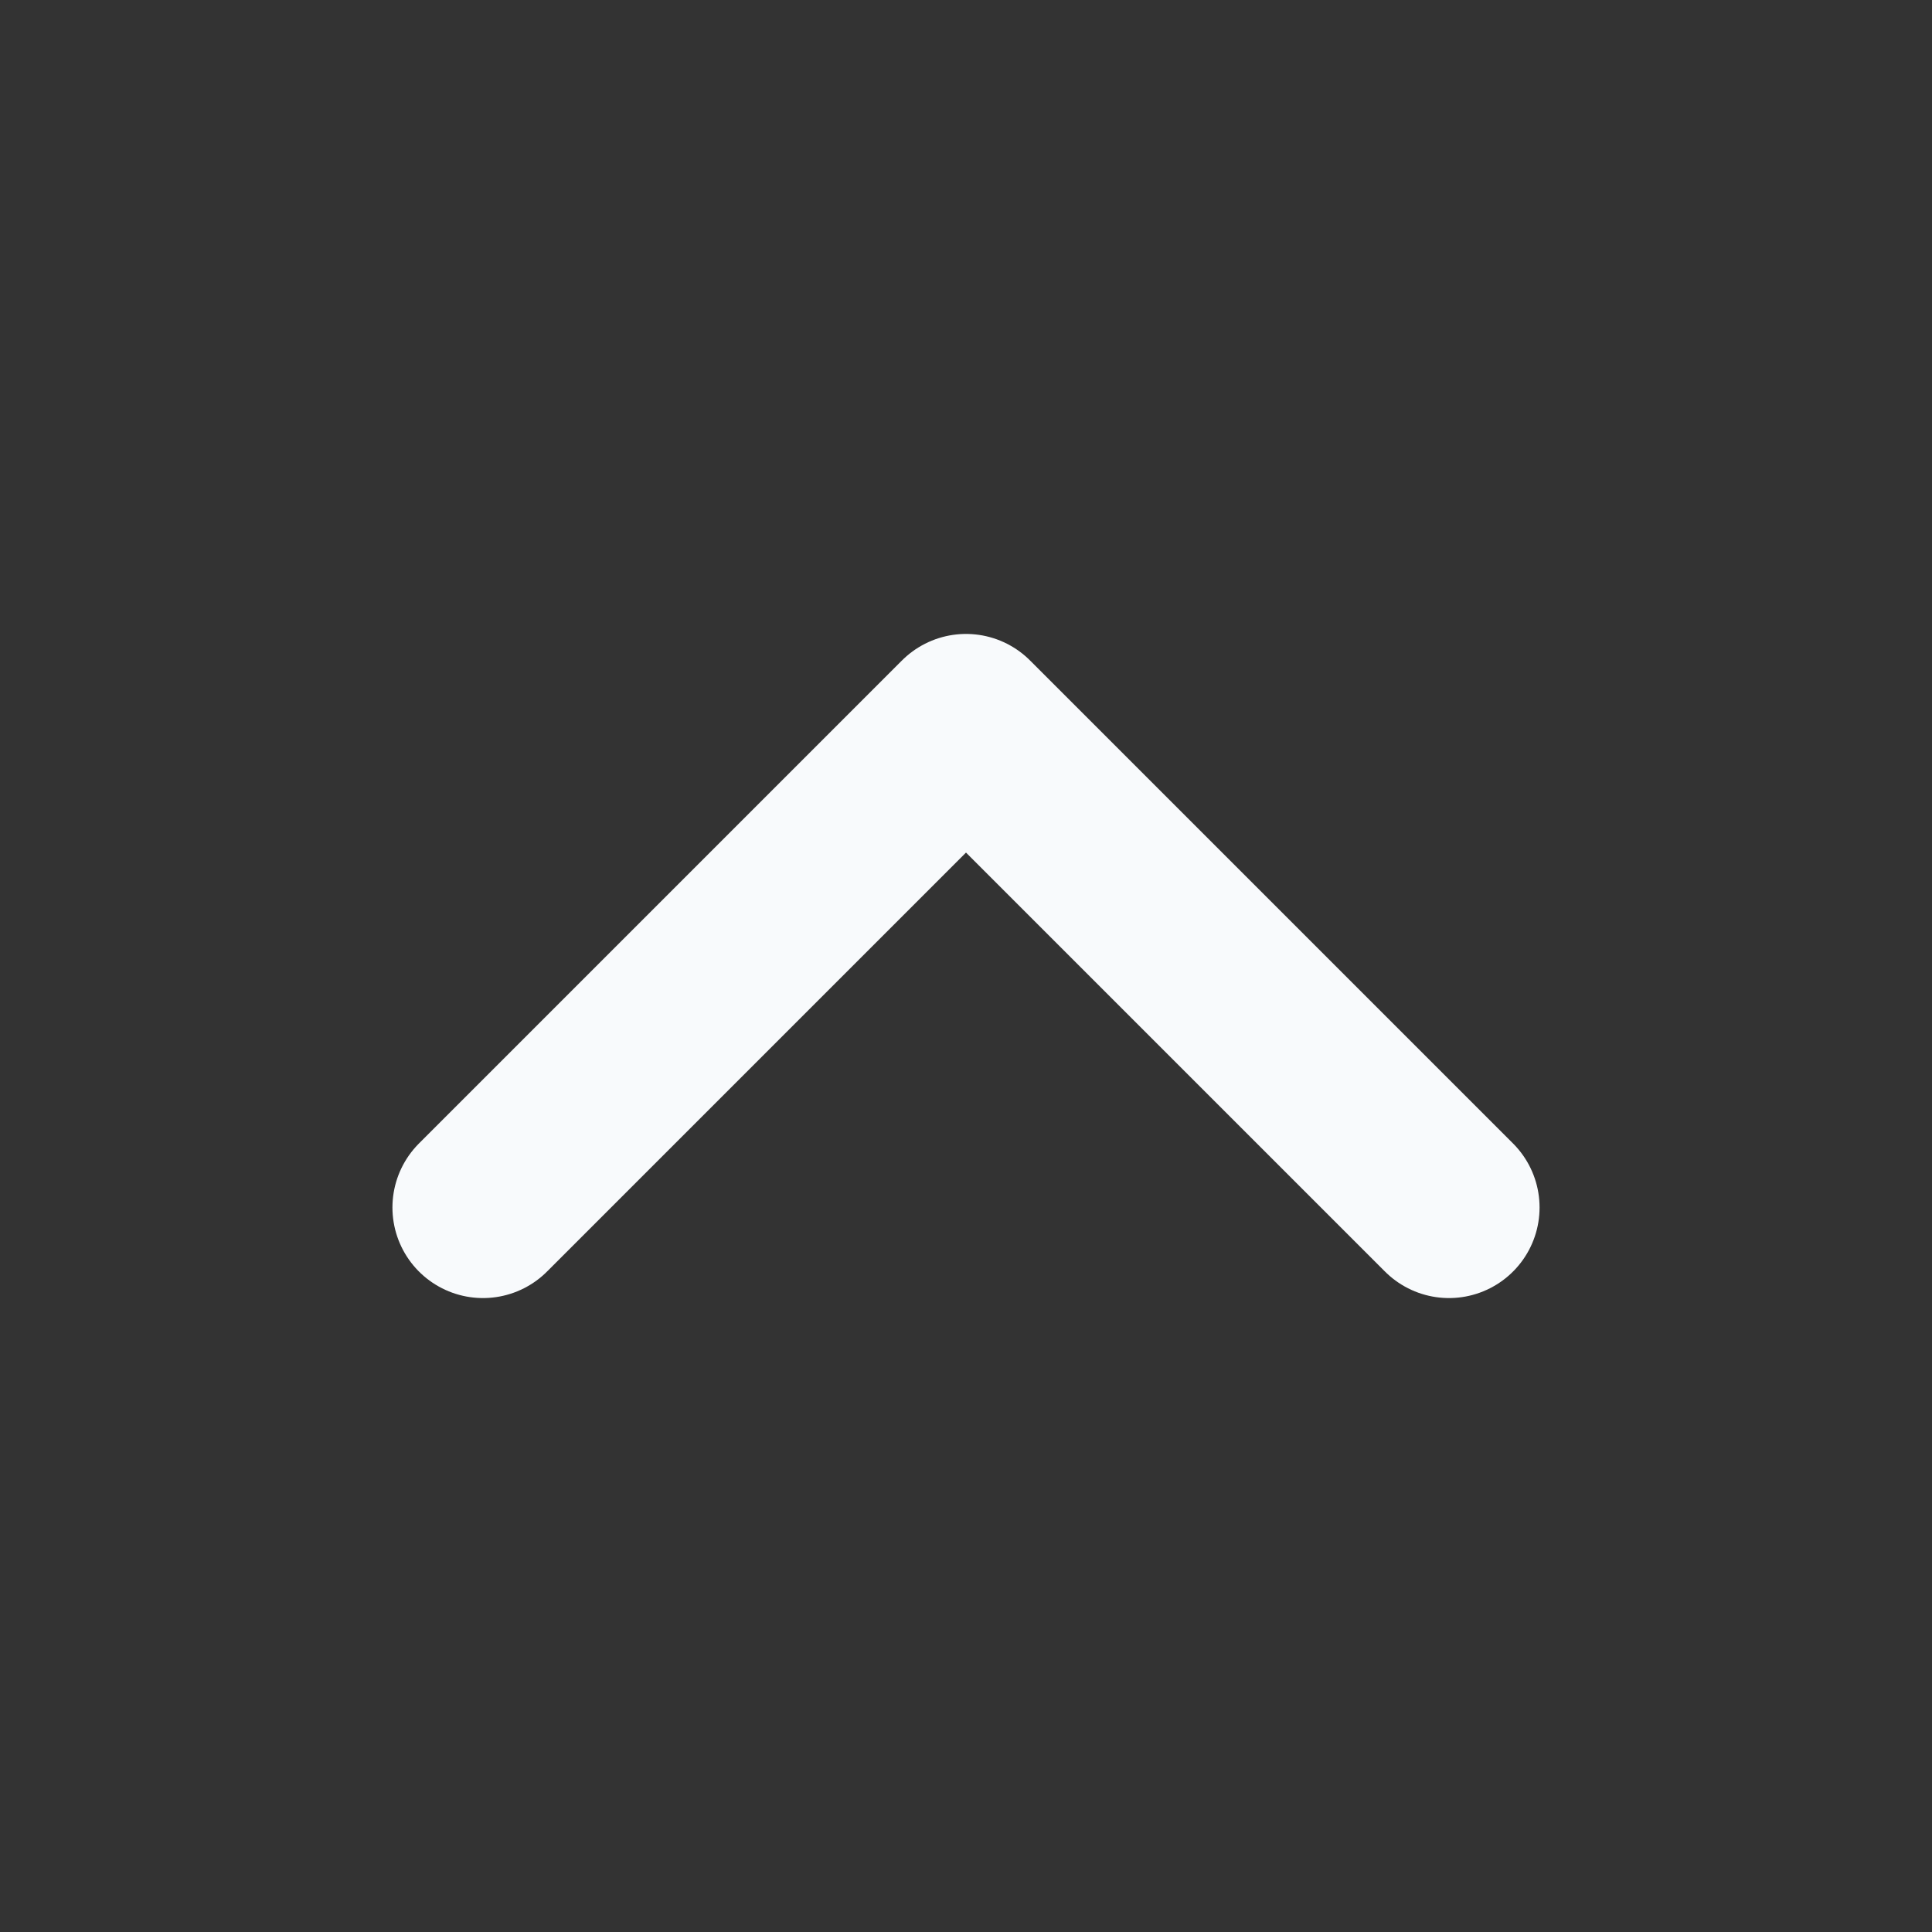 <svg width="16" height="16" viewBox="0 0 16 16" fill="none" xmlns="http://www.w3.org/2000/svg">
<rect x="0" y="0" width="16" height="16" fill="#333333" stroke="none"/>
<g id="Icon">
<path id="Vector" d="M12 10L8 6L4 10" stroke="#F8FAFC" stroke-width="1.5" stroke-linecap="round" stroke-linejoin="round"/>
</g>
</svg>
